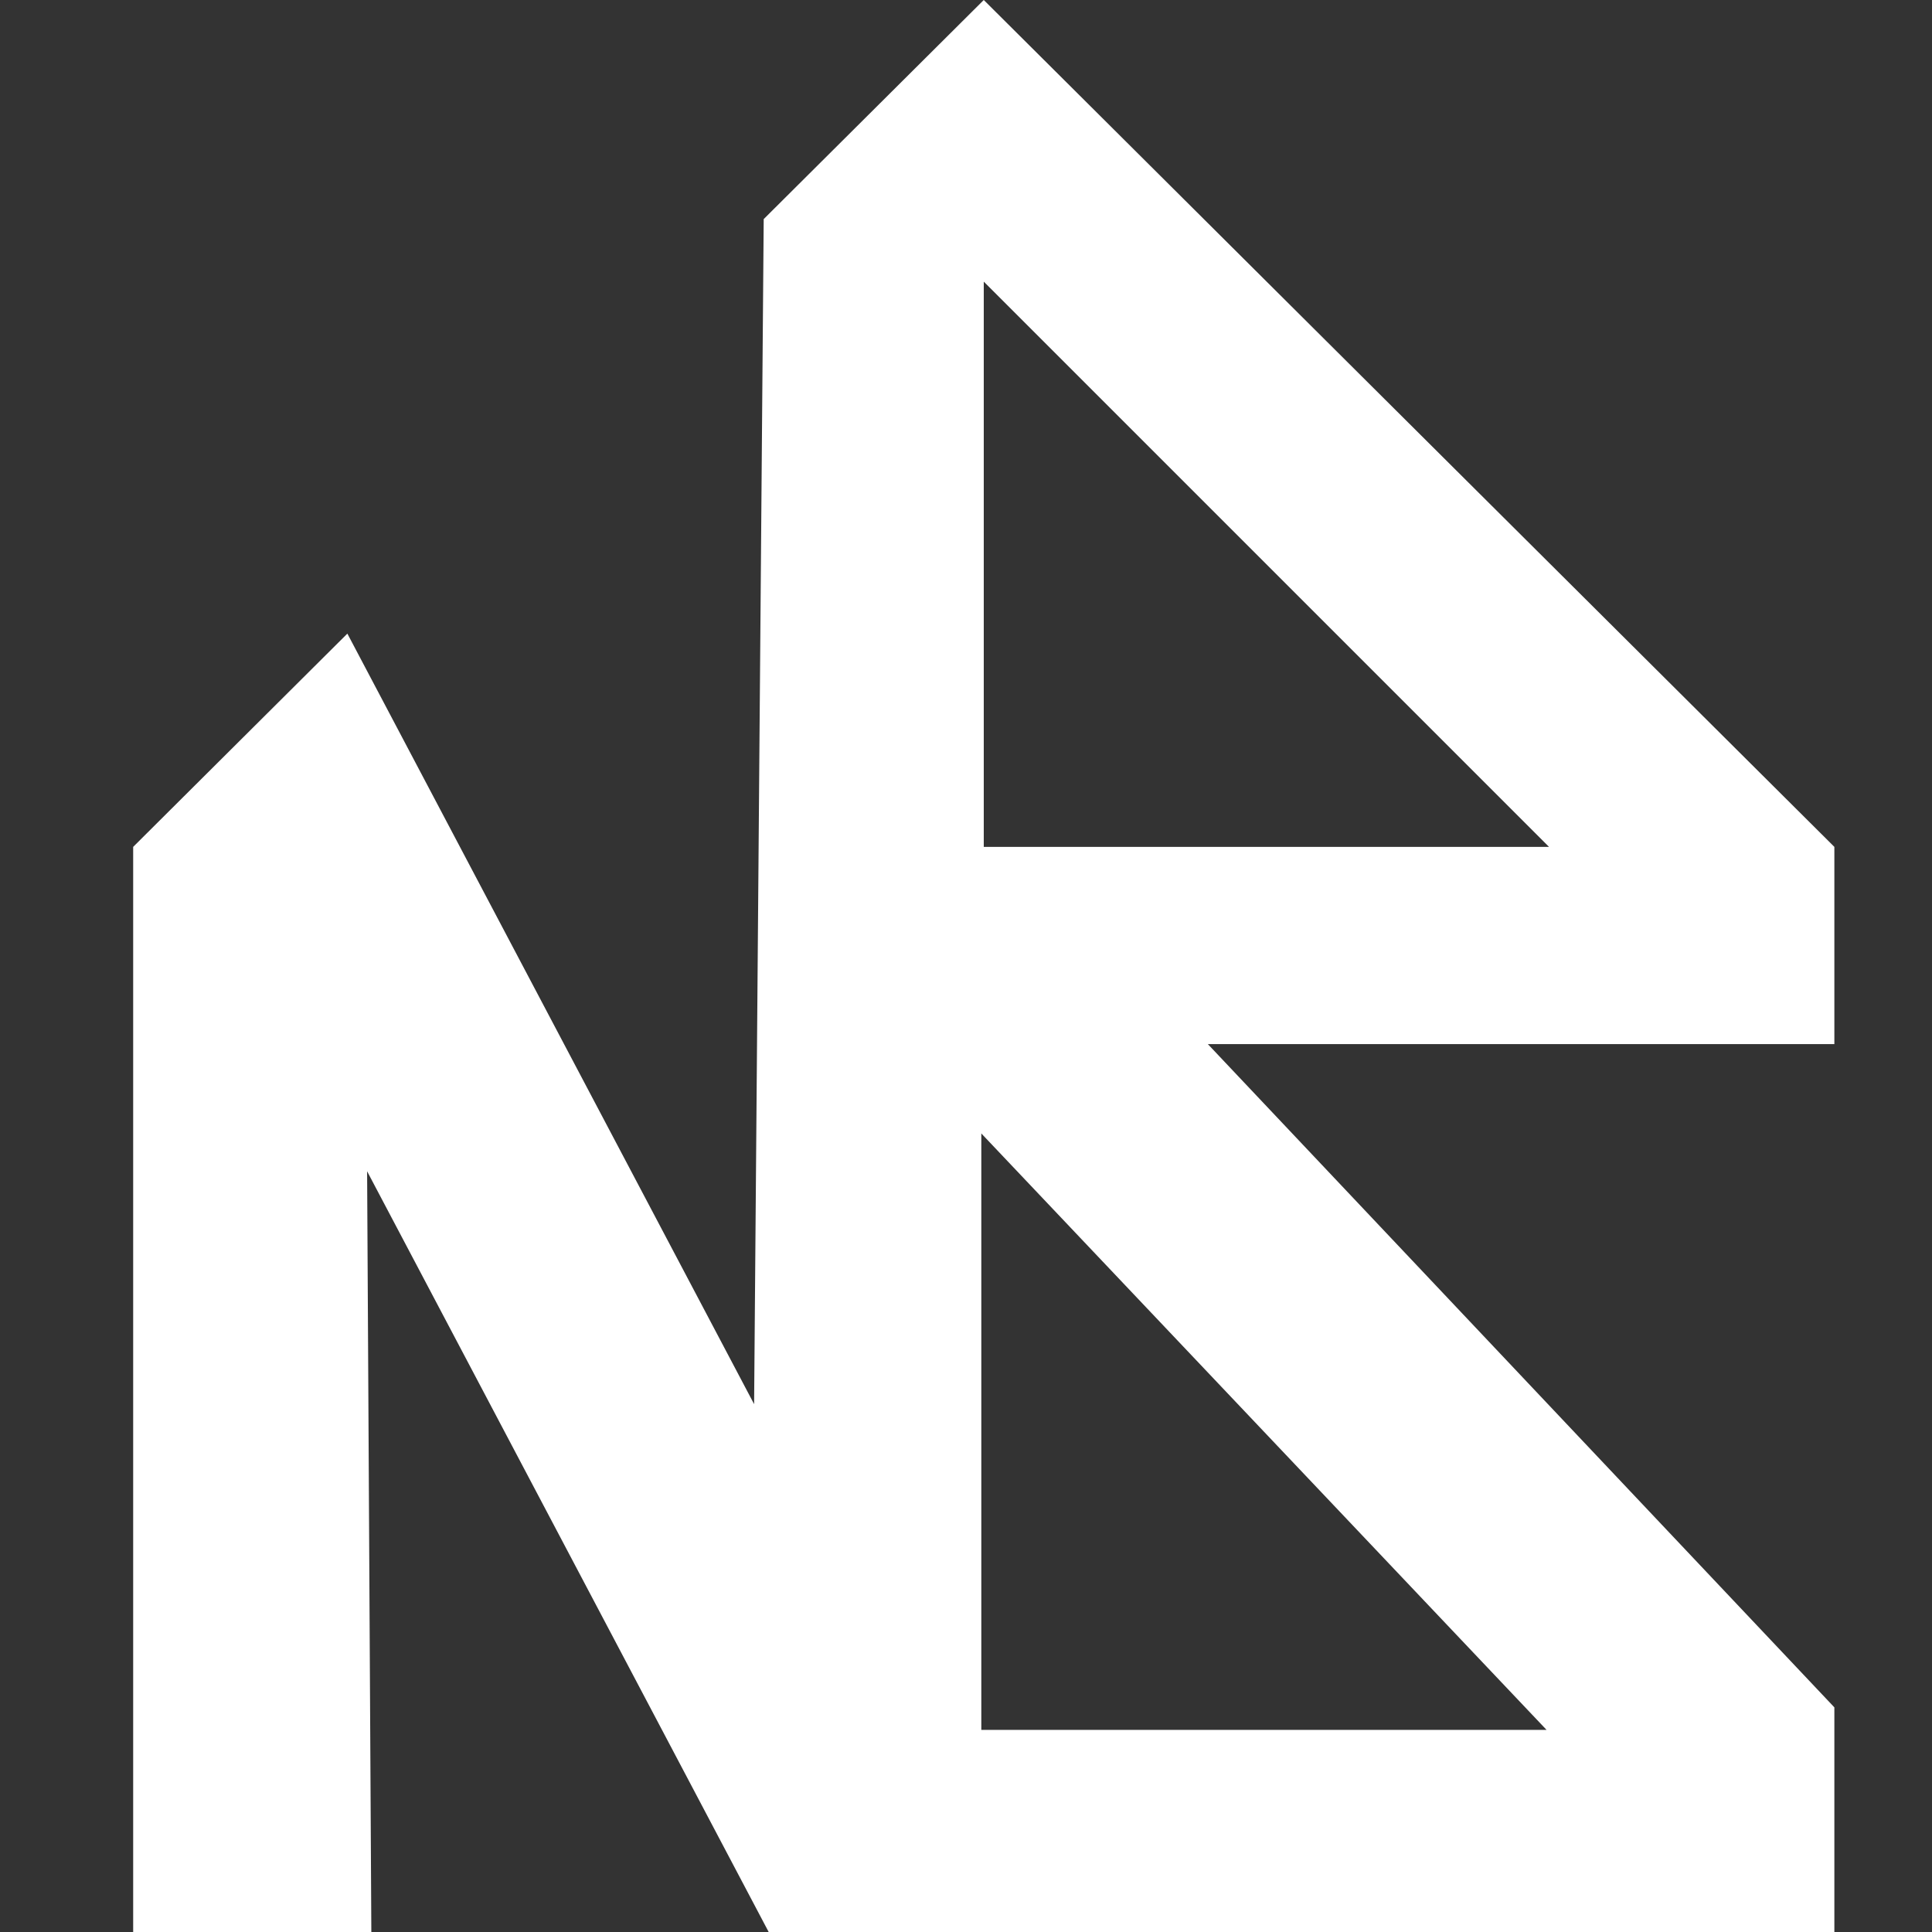 <?xml version="1.0" encoding="UTF-8" standalone="no"?>
<!-- Created with Inkscape (http://www.inkscape.org/) -->

<svg
   xmlns:dc="http://purl.org/dc/elements/1.1/"
   xmlns:cc="http://creativecommons.org/ns#"
   xmlns:rdf="http://www.w3.org/1999/02/22-rdf-syntax-ns#"
   xmlns:svg="http://www.w3.org/2000/svg"
   xmlns="http://www.w3.org/2000/svg"
   xmlns:sodipodi="http://sodipodi.sourceforge.net/DTD/sodipodi-0.dtd"
   xmlns:inkscape="http://www.inkscape.org/namespaces/inkscape"
   width="800px"
   height="800px"
   viewBox="0 0 800 800"
   version="1.1"
   id="SVGRoot"
   sodipodi:docname="NB Logo.svg"
   inkscape:export-filename="C:\Users\nball\Pictures\Saved Pictures\NB Logo.png"
   inkscape:export-xdpi="96"
   inkscape:export-ydpi="96"
   inkscape:version="0.92.4 (5da689c313, 2019-01-14)">
  <rect x="0" y="0" width="800" height="800" fill="#333333" stroke="none"/>
  <defs
     id="defs3713" />
  <sodipodi:namedview
     id="base"
     pagecolor="#ffffff"
     bordercolor="#666666"
     borderopacity="1.0"
     inkscape:pageopacity="0.0"
     inkscape:pageshadow="2"
     inkscape:zoom="0.35355339"
     inkscape:cx="318.47512"
     inkscape:cy="320.11812"
     inkscape:document-units="px"
     inkscape:current-layer="layer2"
     showgrid="false"
     inkscape:window-width="1536"
     inkscape:window-height="801"
     inkscape:window-x="-8"
     inkscape:window-y="-8"
     inkscape:window-maximized="1"
     inkscape:snap-bbox="false"
     inkscape:bbox-paths="true"
     inkscape:bbox-nodes="true"
     inkscape:snap-global="true"
     inkscape:snap-grids="true"
     inkscape:snap-to-guides="true"
     inkscape:snap-page="true"
     inkscape:snap-bbox-edge-midpoints="false"
     inkscape:snap-bbox-midpoints="true"
     inkscape:object-paths="true" />
  <g
     inkscape:label="Background"
     inkscape:groupmode="layer"
     id="layer1" />
  <g
     inkscape:groupmode="layer"
     id="layer2"
     inkscape:label="NB Logo">
    <path
       style="display:inline;fill:#ffffff;fill-opacity:1;stroke:none;stroke-width:2.029px;stroke-linecap:butt;stroke-linejoin:miter;stroke-opacity:1"
       d="M 407.356,0 316.235,90.72 312.26,581.423 143.835,262.368 55.144,350.675 V 800 h 98.618 l -1.75,-314.997 L 320.437,804.058 759.572,800 V 706.985 L 500.153,432.351 h 259.419 v -81.676 z m 0,116.625 234.05,234.05 H 407.356 Z m -1.015,352.712 234.05,246.962 H 406.341 Z"
       id="path831"
       inkscape:connector-curvature="0"
       sodipodi:nodetypes="ccccccccccccccccccccccc" />
  </g>
</svg>
